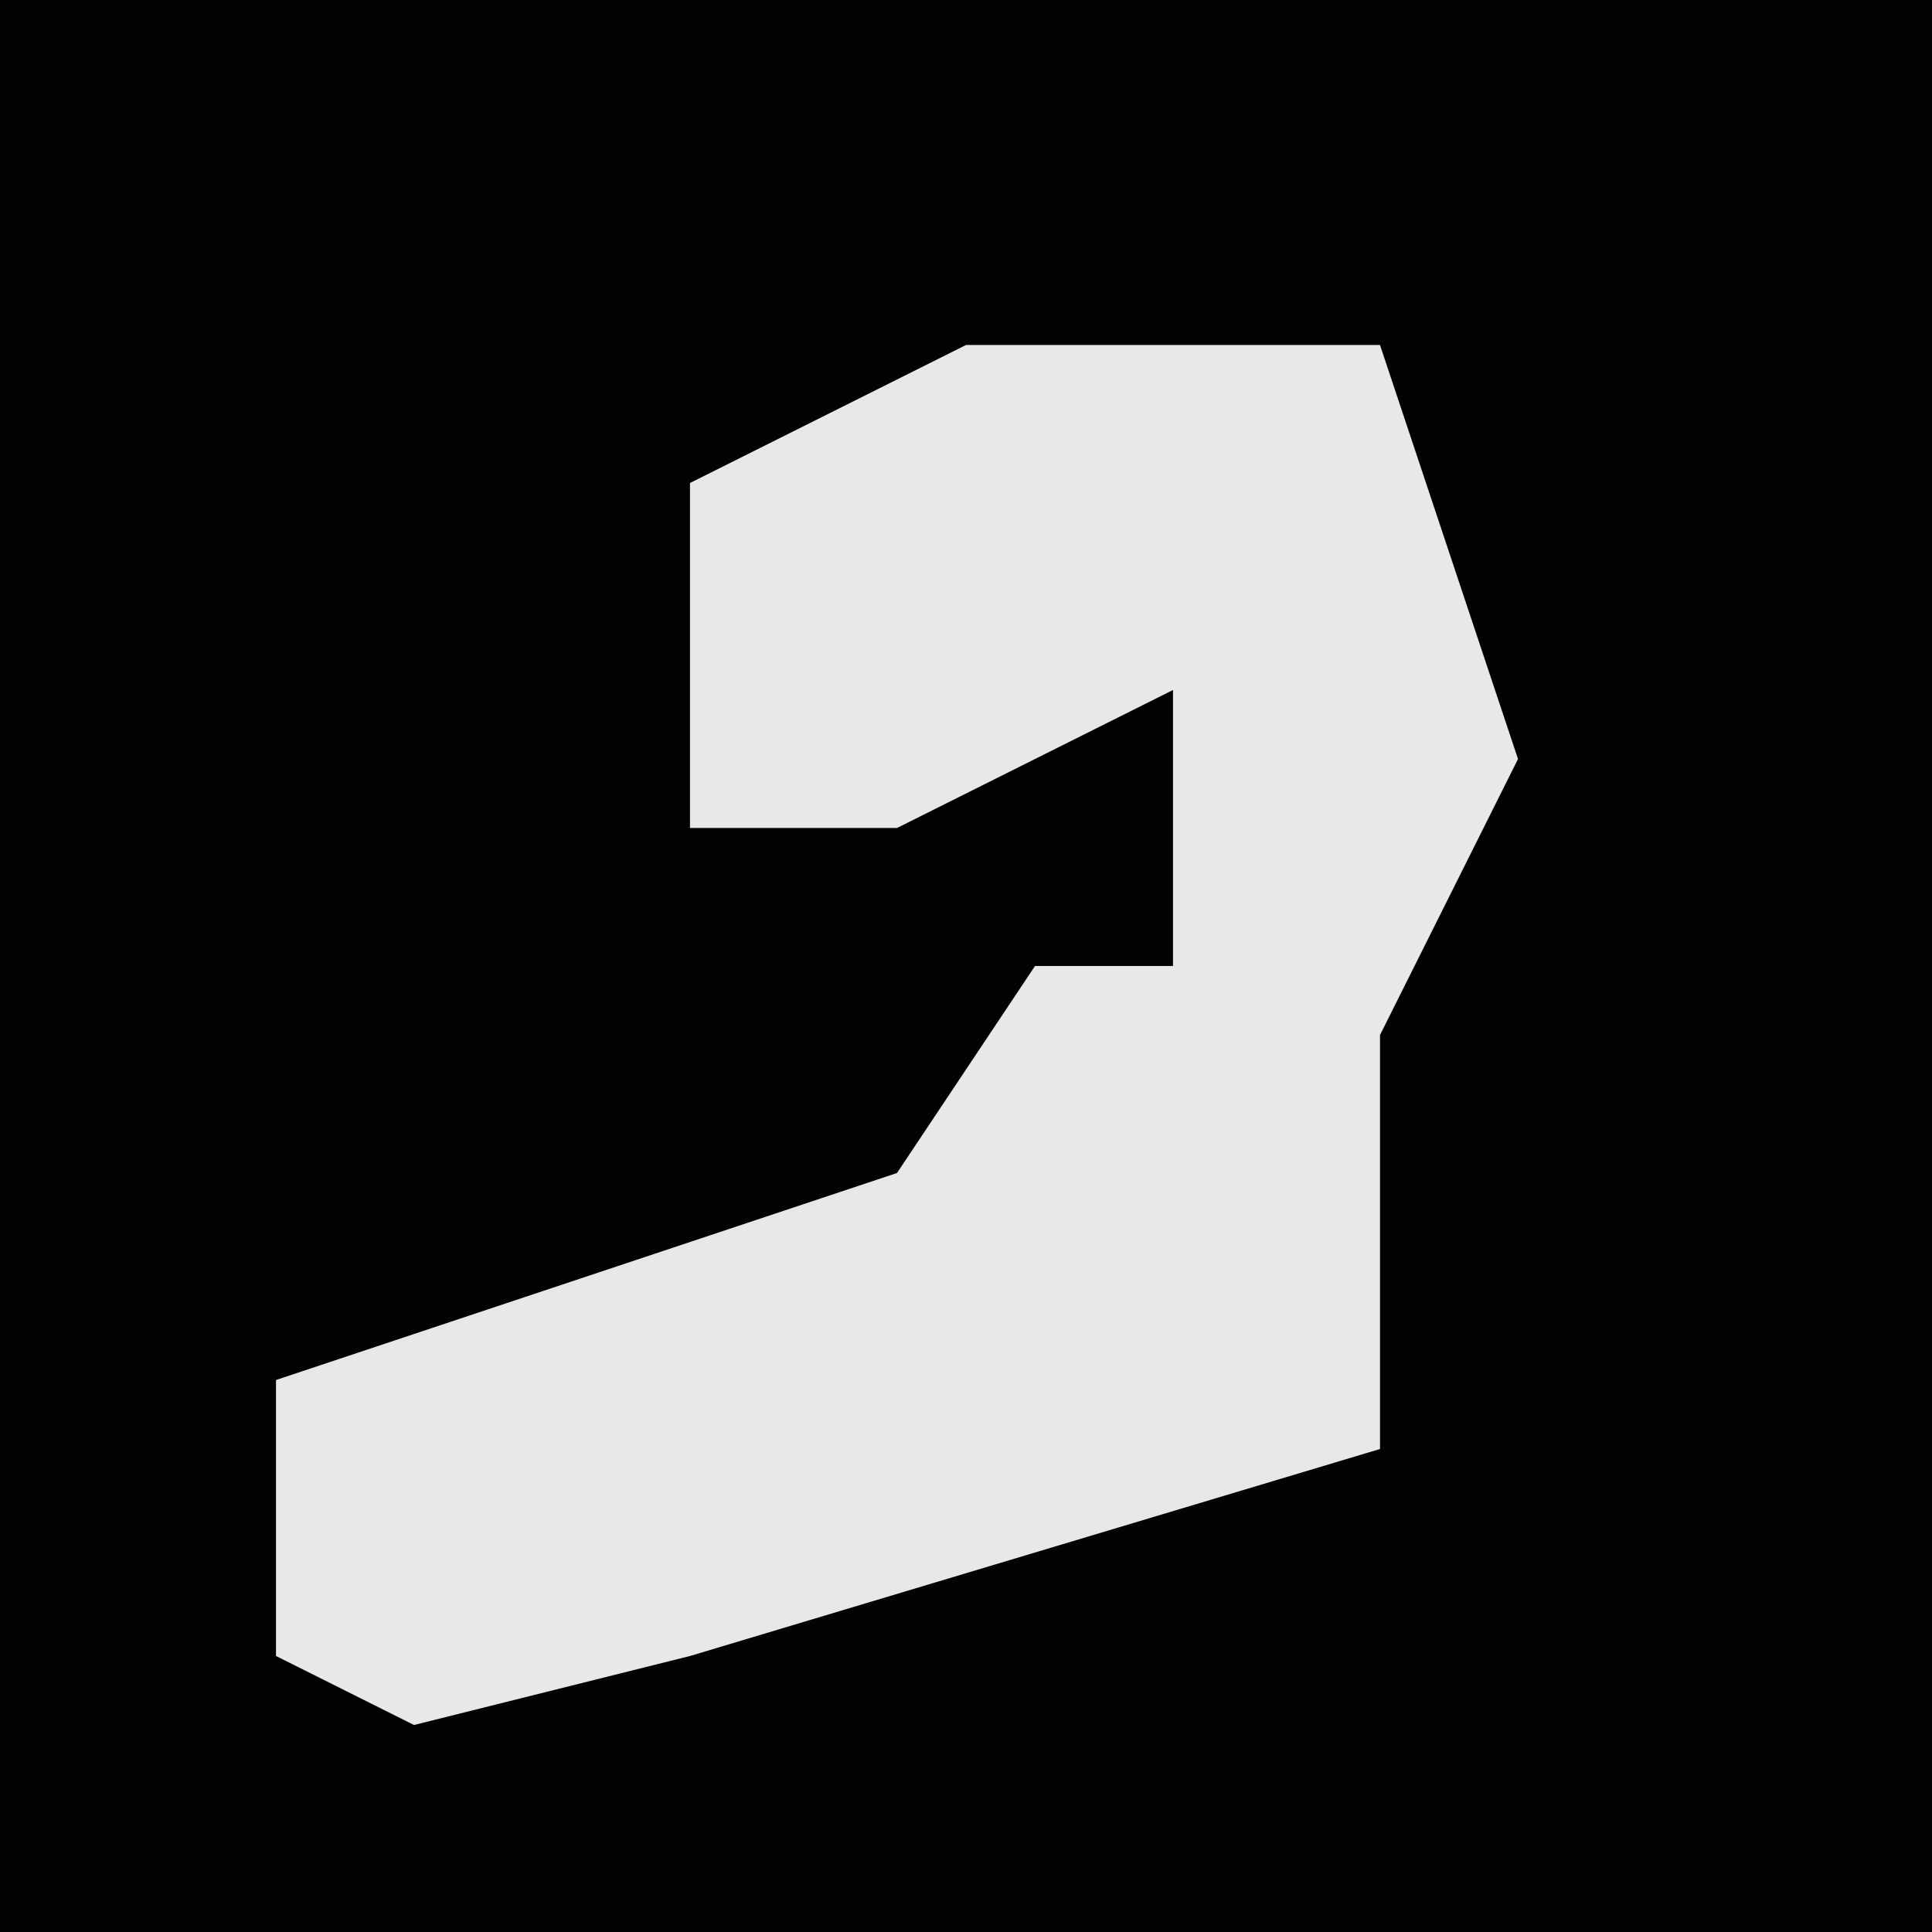 <?xml version="1.0" encoding="UTF-8"?>
<svg version="1.1" xmlns="http://www.w3.org/2000/svg" width="28" height="28">
<path d="M0,0 L28,0 L28,28 L0,28 Z " fill="#030303" transform="translate(0,0)"/>
<path d="M0,0 L6,0 L8,6 L6,10 L6,16 L-4,19 L-8,20 L-10,19 L-10,15 L-1,12 L1,9 L3,9 L3,5 L-1,7 L-4,7 L-4,2 Z " fill="#E8E8E8" transform="translate(14,5)"/>
</svg>
